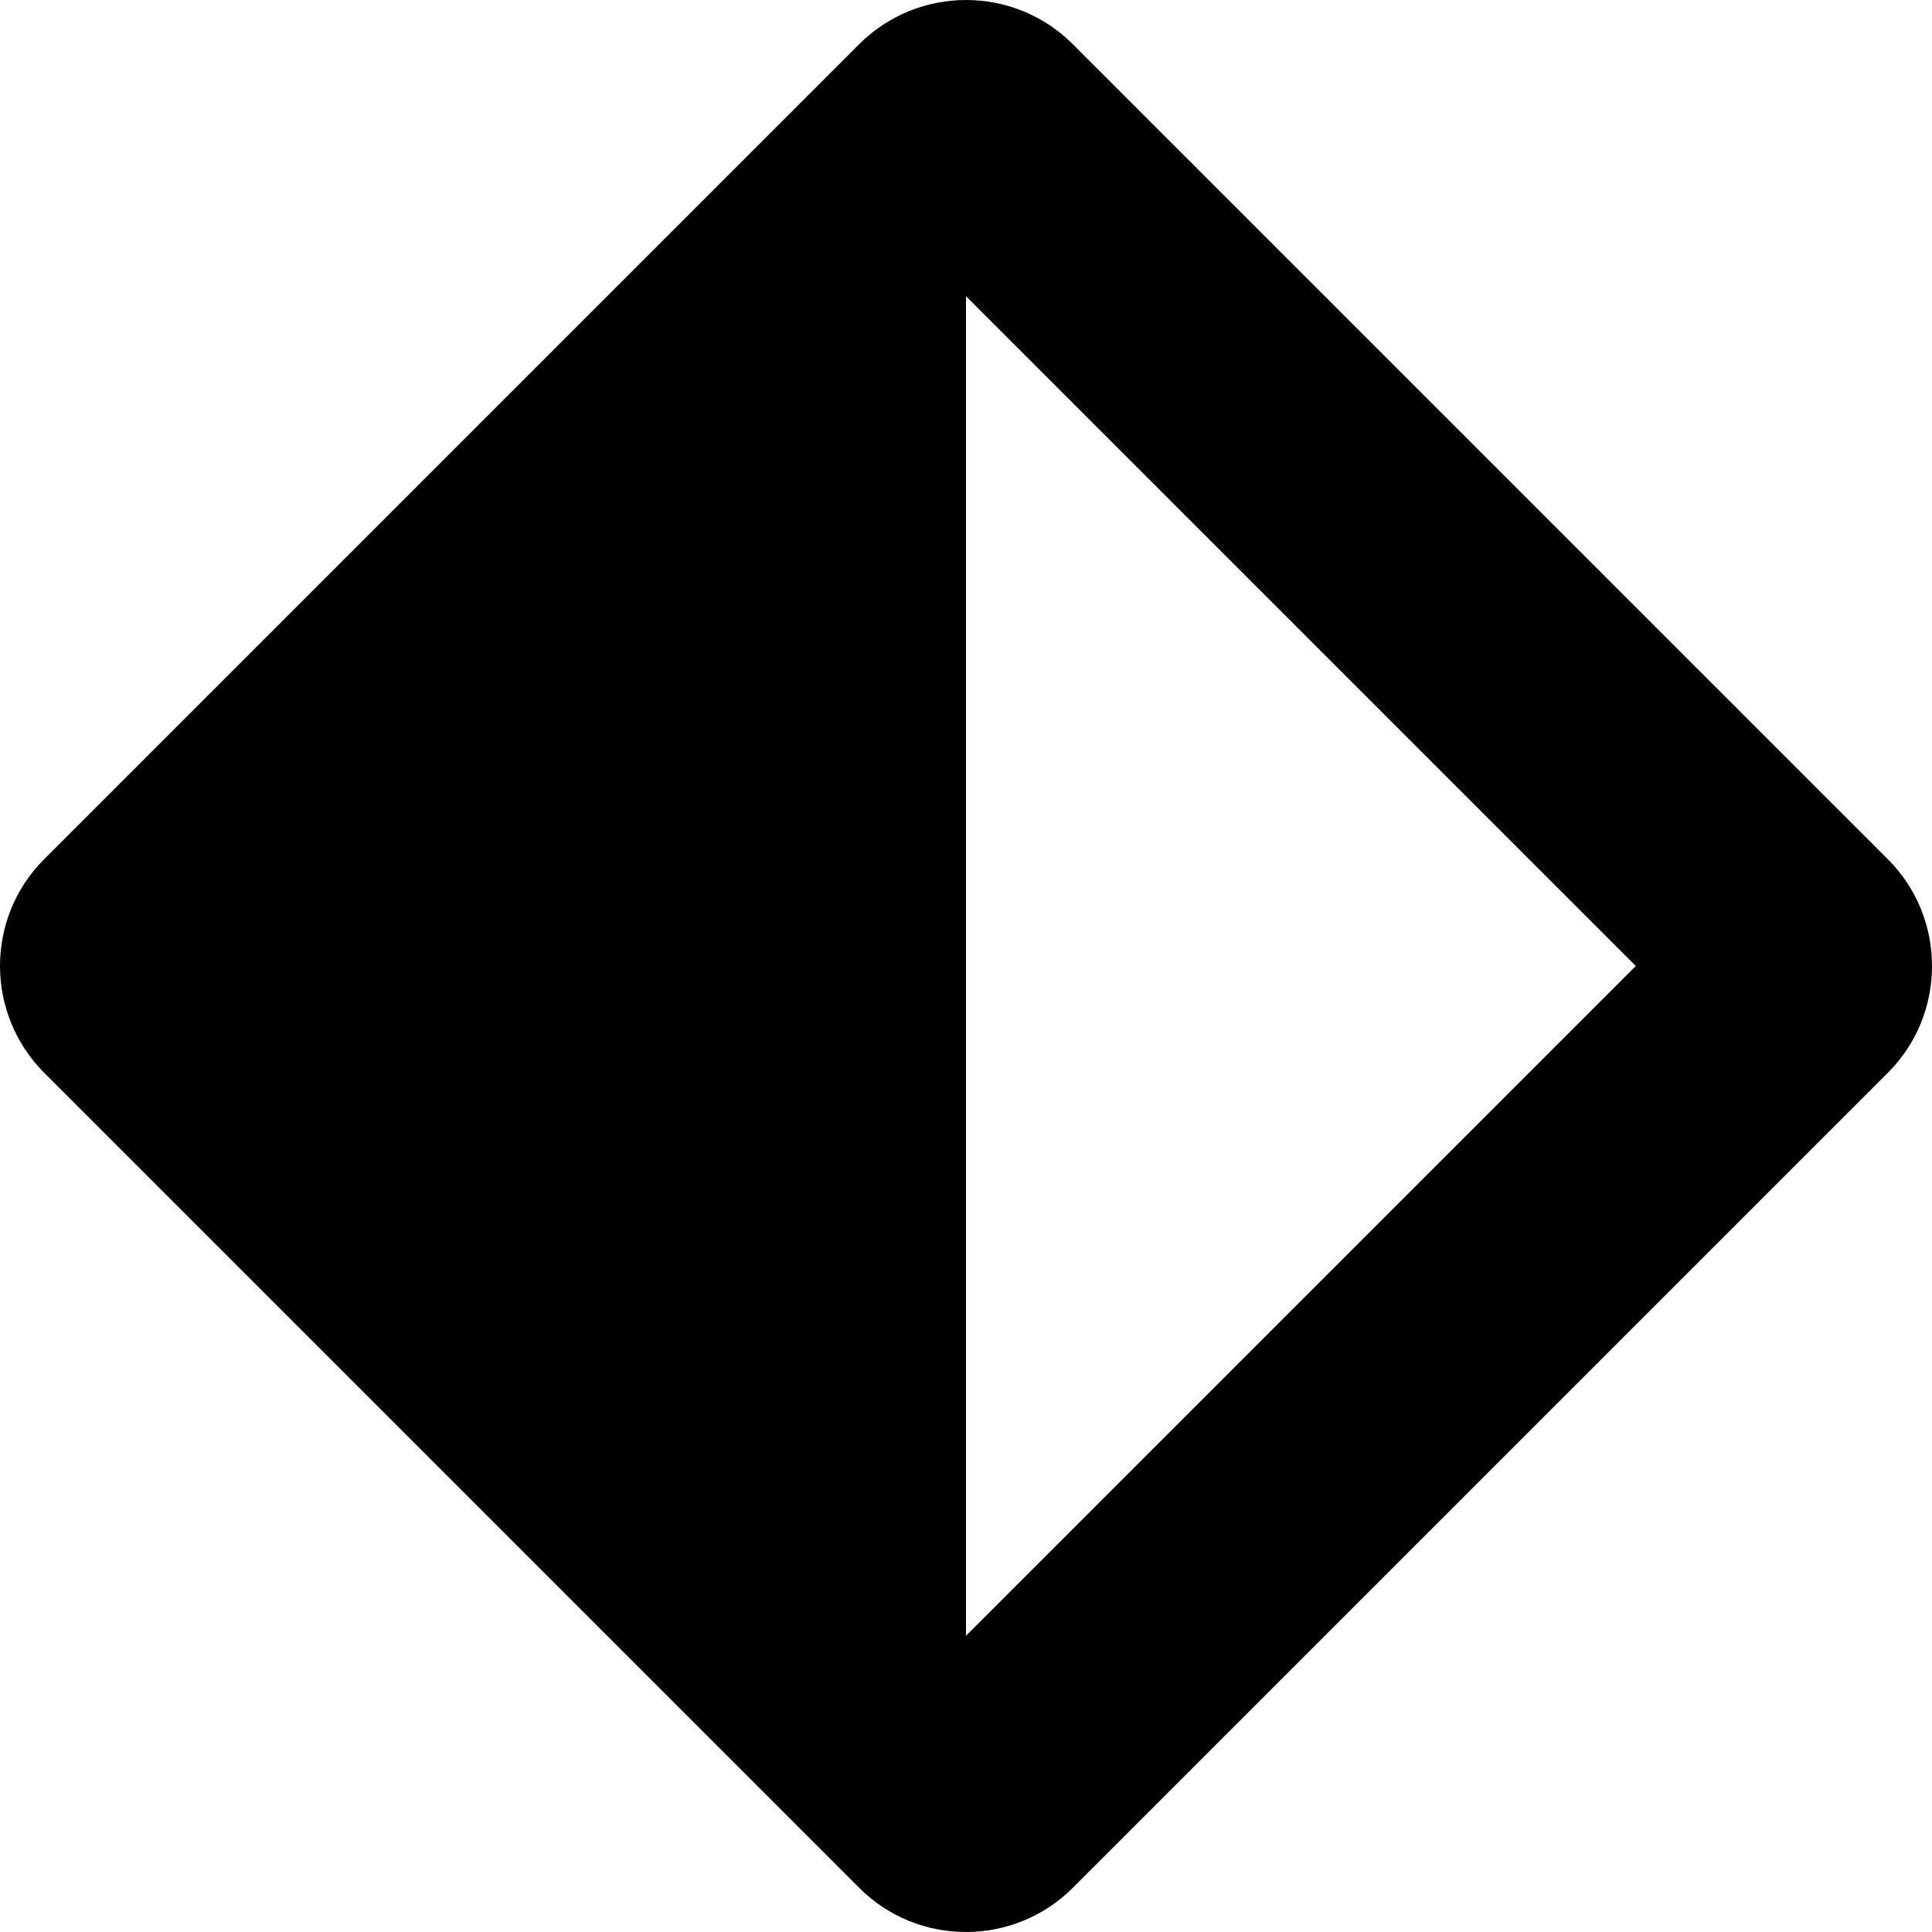 <svg xmlns="http://www.w3.org/2000/svg" viewBox="0 0 512 512"><path class="pr-icon-duotone-secondary" d="M256 0l0 78.5L433.5 256 256 433.5l0 78.5c10.2 0 20.5-3.9 28.3-11.7l216-216c7.8-7.8 11.7-18 11.7-28.3s-3.9-20.5-11.7-28.3l-216-216C276.5 3.9 266.2 0 256 0z"/><path class="pr-icon-duotone-primary" d="M256 0c-10.2 0-20.5 3.9-28.3 11.7l-216 216c-15.6 15.6-15.6 40.9 0 56.6l216 216c7.8 7.8 18 11.7 28.3 11.7L256 0z"/></svg>